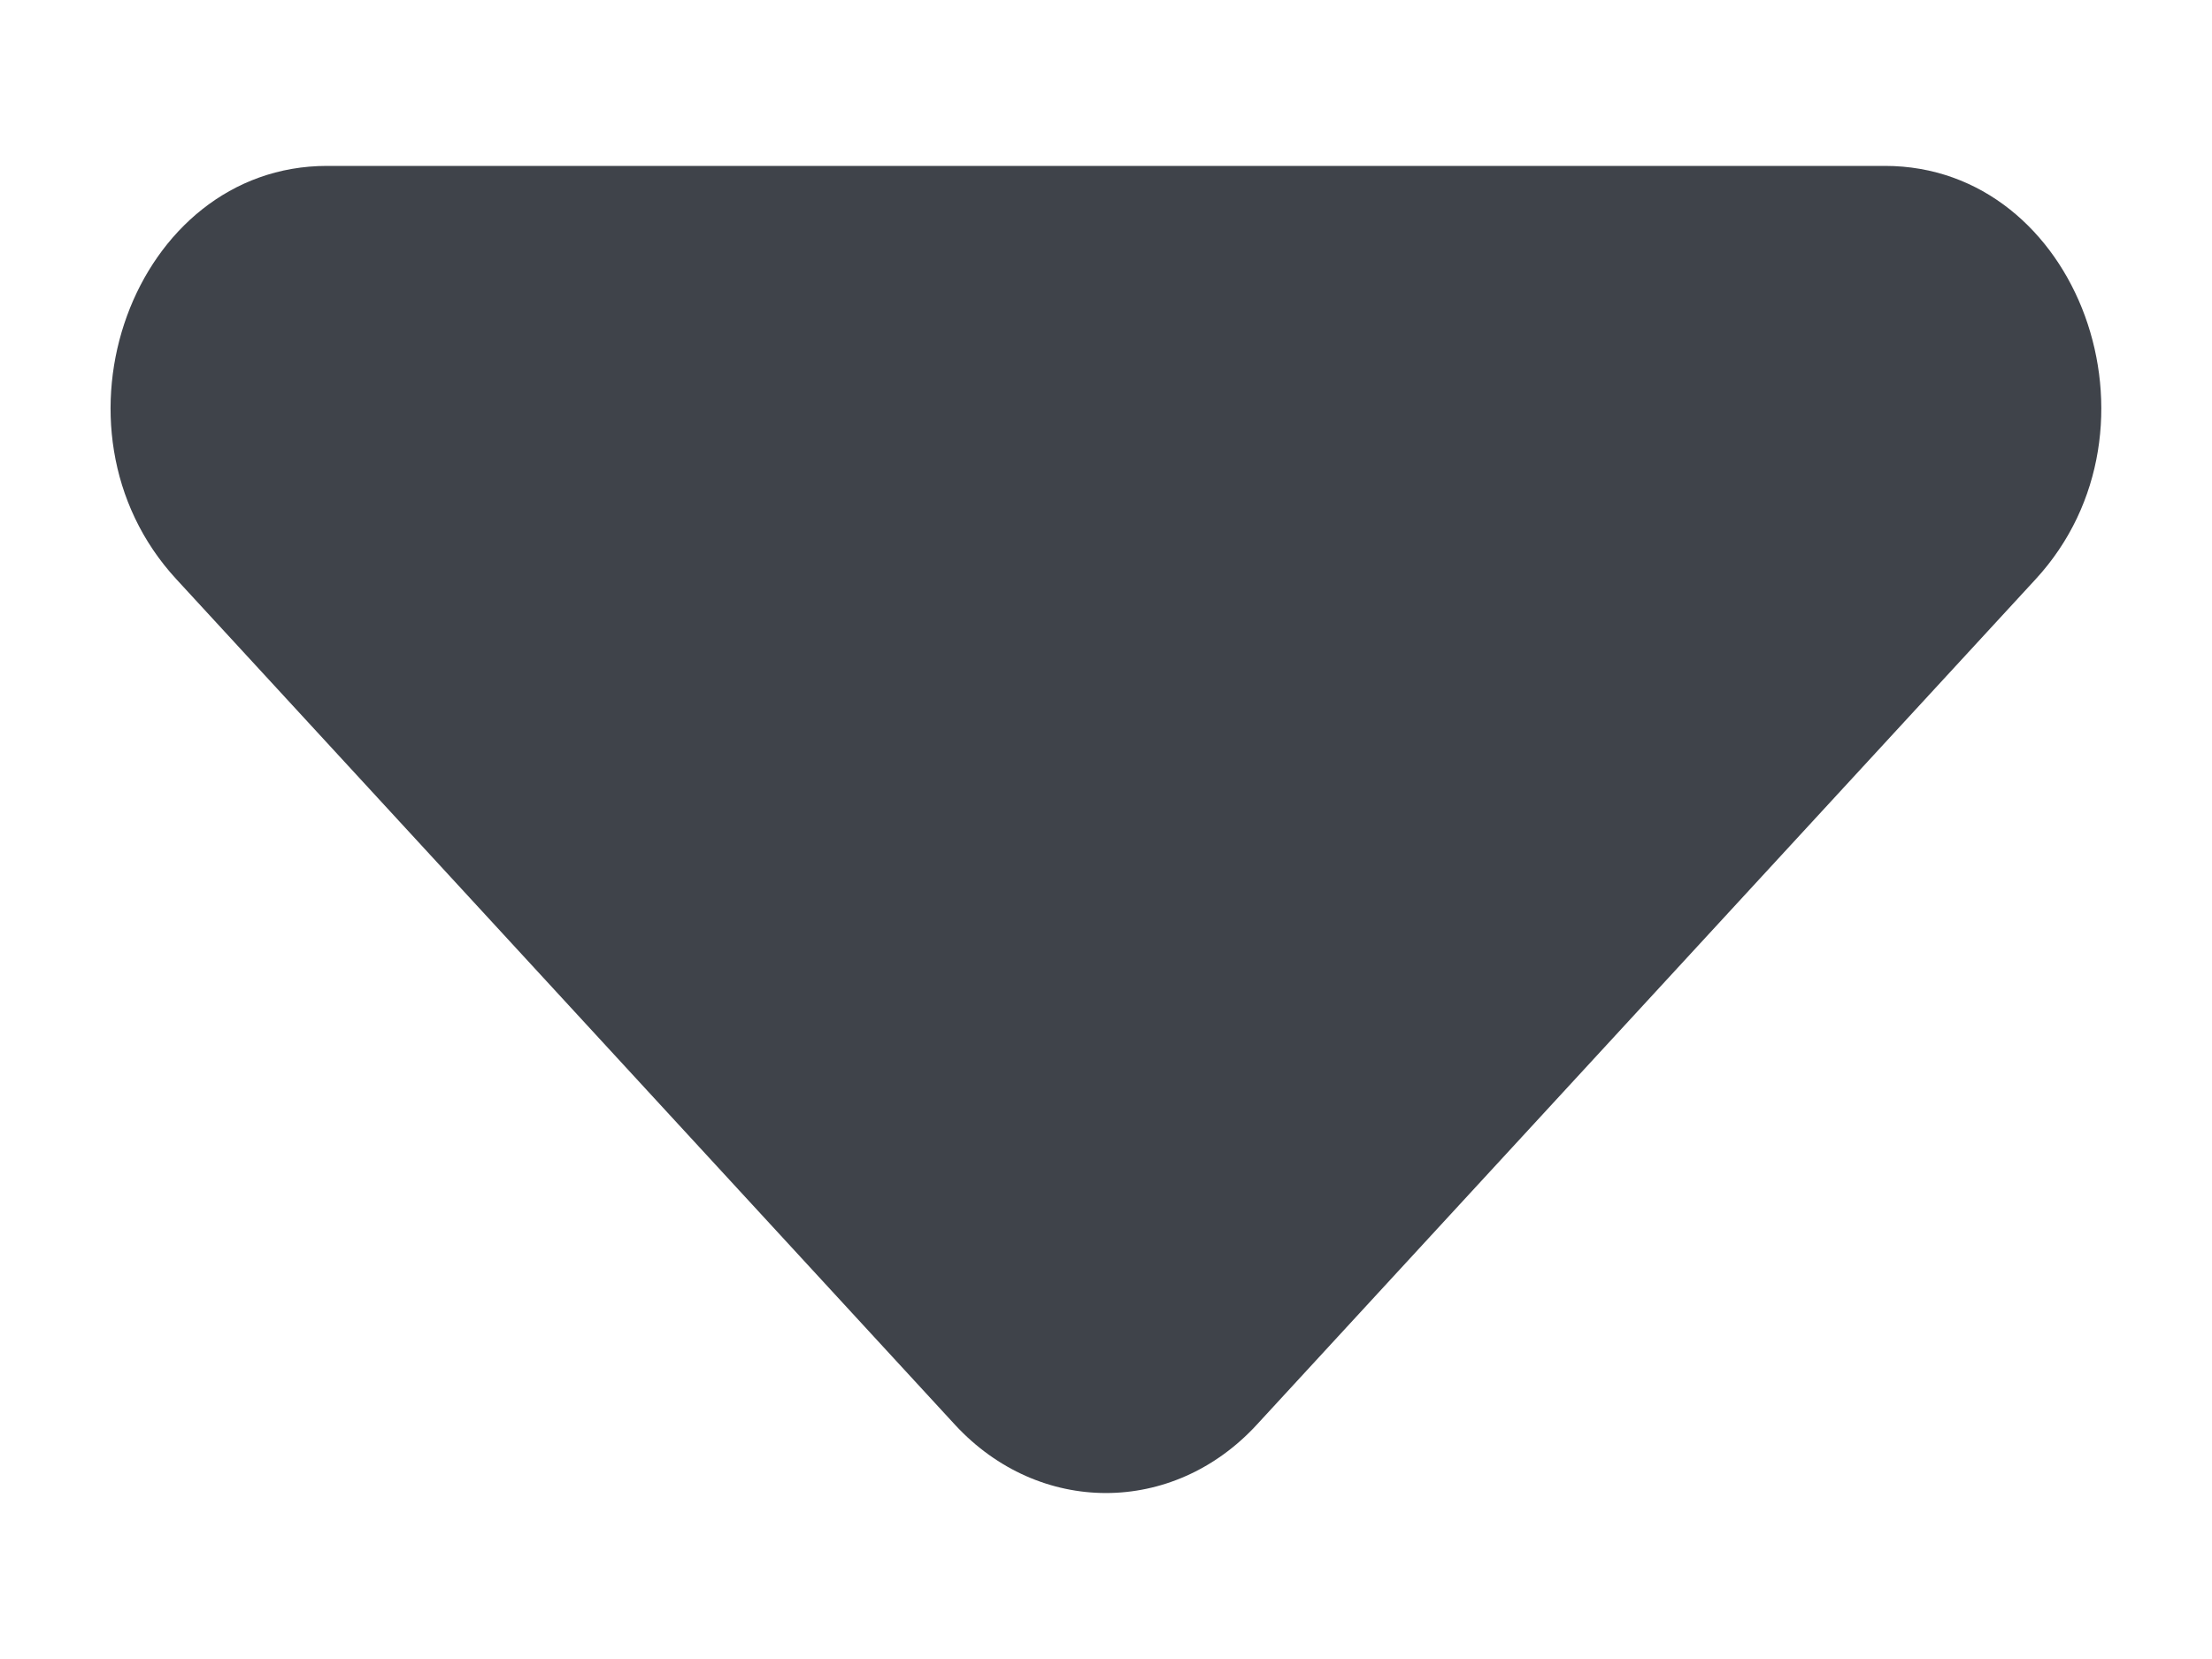 <svg width="8" height="6" viewBox="0 0 8 6" fill="none" xmlns="http://www.w3.org/2000/svg">
<path d="M3.454 5.153C3.758 5.482 4.242 5.482 4.545 5.153L7.362 2.095C7.864 1.55 7.518 0.6 6.817 0.6H1.183C0.482 0.6 0.135 1.55 0.638 2.095L3.454 5.153Z" fill="#3F434A"/>
</svg>
